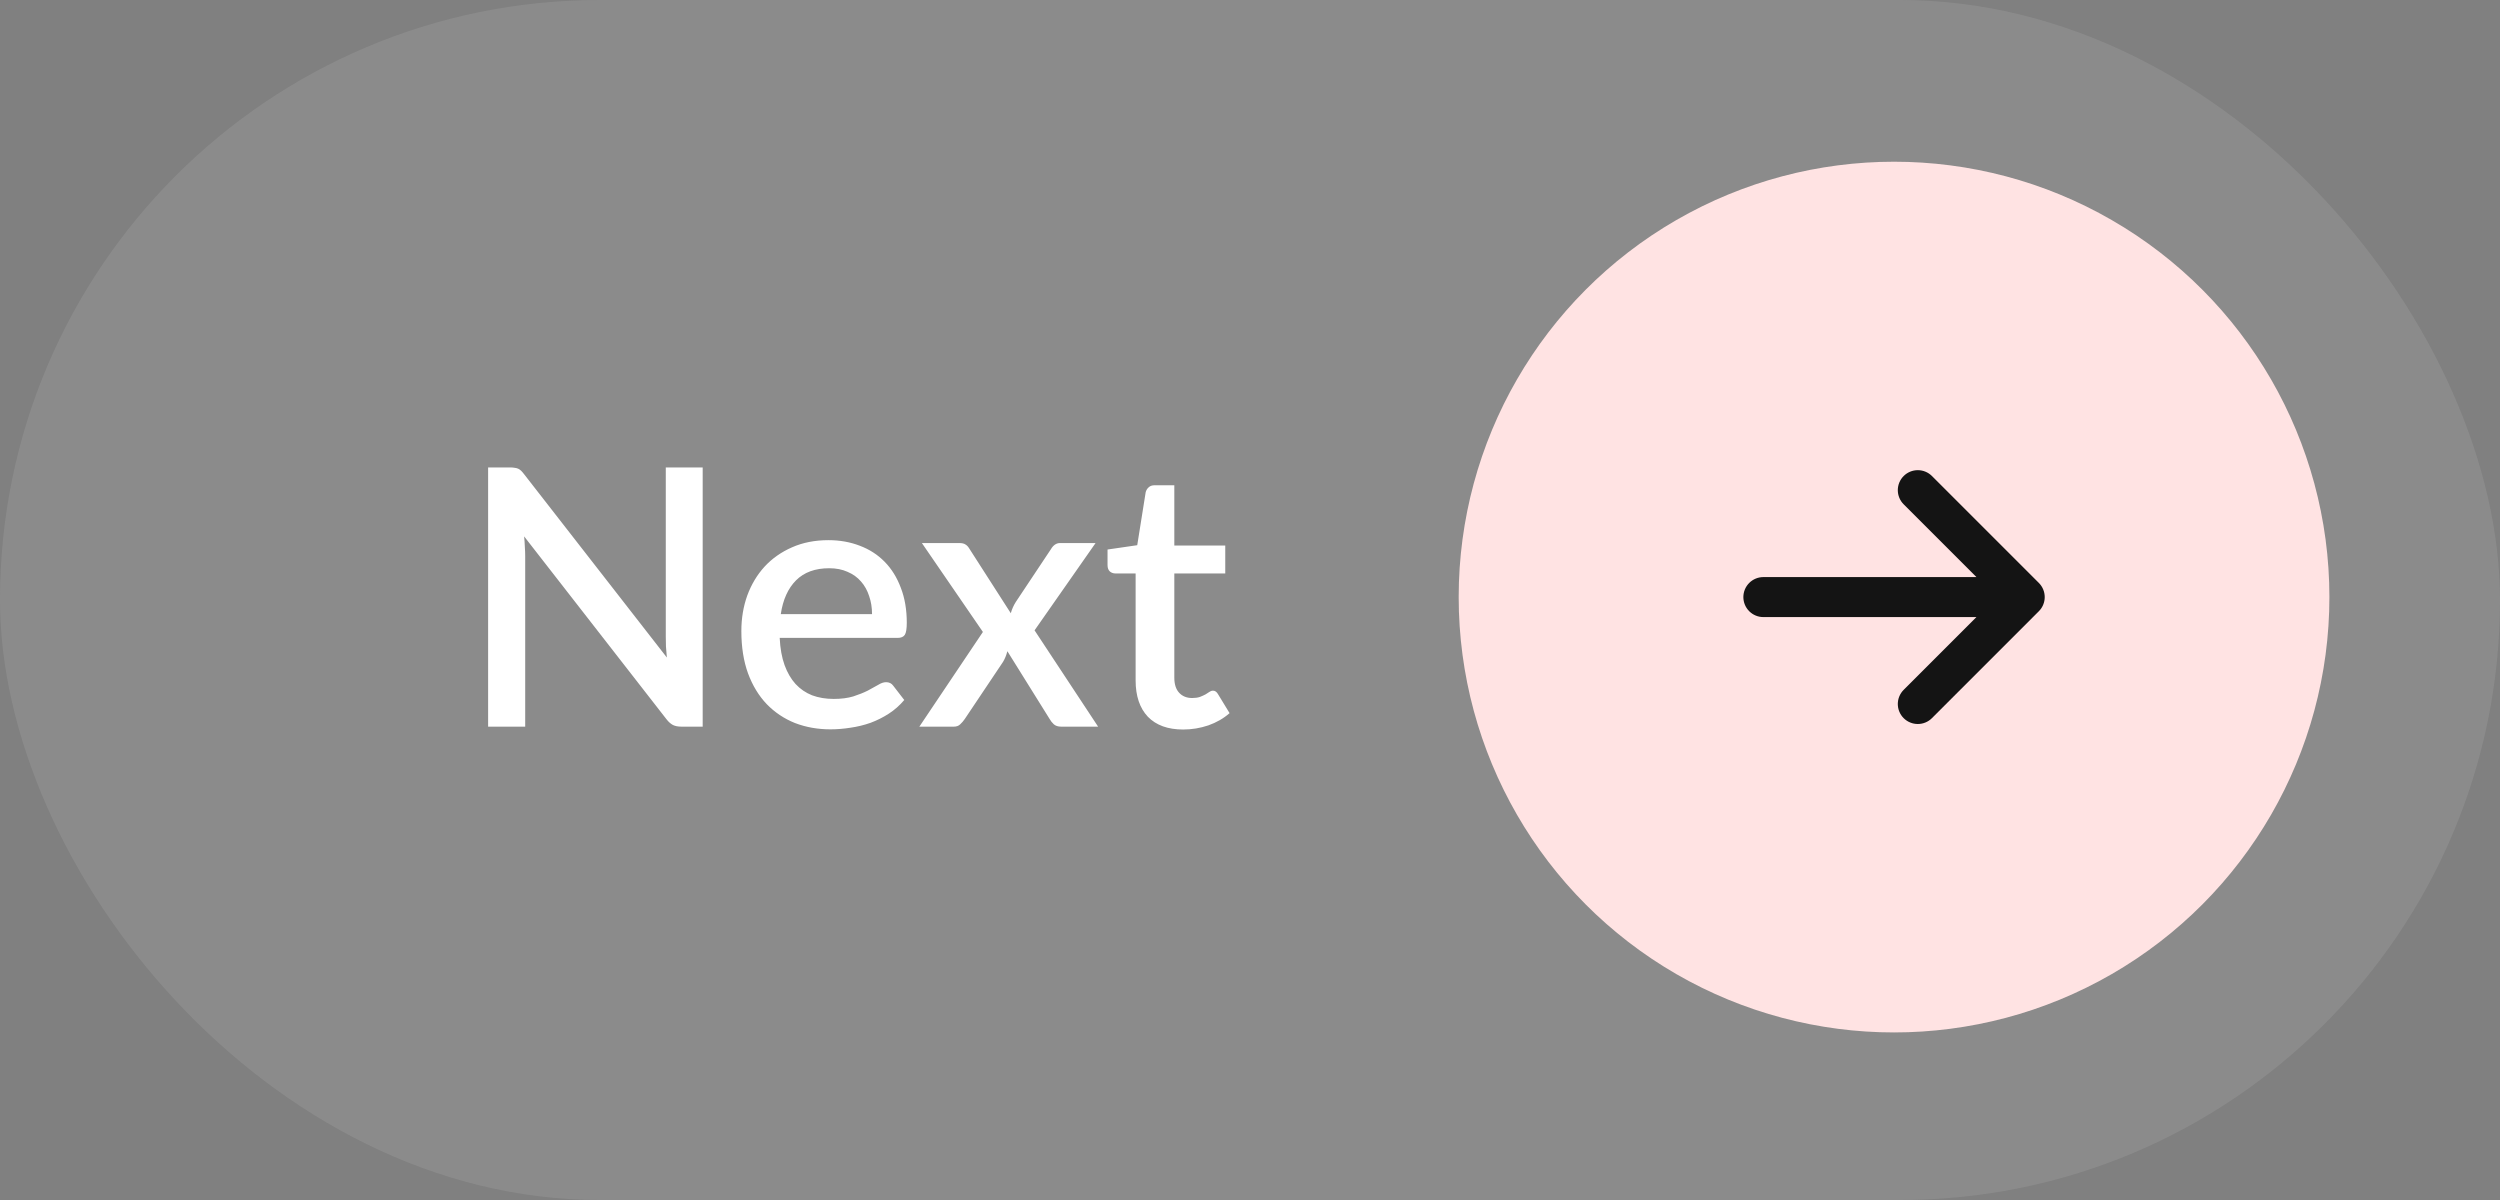 <svg width="125" height="60" viewBox="0 0 125 60" fill="none" xmlns="http://www.w3.org/2000/svg">
<rect x="0" y="0" width="125" height="60" fill="#808080" stroke="none"/>
<rect width="125" height="60" rx="30" fill="#F3F3F3" fill-opacity="0.1"/>
<circle cx="94.702" cy="29.854" r="21.768" fill="#FFE3E3"/>
<path d="M88.168 29.854H101.236M101.236 29.854L95.89 24.508M101.236 29.854L95.89 35.2" stroke="#141414" stroke-width="2" stroke-linecap="round" stroke-linejoin="round"/>
<path d="M35.134 23.372V36.332H34.063C33.901 36.332 33.763 36.305 33.649 36.251C33.535 36.191 33.427 36.095 33.325 35.963L26.206 26.819C26.224 26.993 26.236 27.167 26.242 27.341C26.254 27.509 26.26 27.665 26.26 27.809V36.332H24.406V23.372H25.504C25.594 23.372 25.669 23.378 25.729 23.39C25.795 23.396 25.855 23.411 25.909 23.435C25.963 23.459 26.014 23.495 26.062 23.543C26.11 23.591 26.161 23.651 26.215 23.723L33.343 32.876C33.325 32.69 33.31 32.507 33.298 32.327C33.292 32.147 33.289 31.979 33.289 31.823V23.372H35.134ZM43.602 30.707C43.602 30.383 43.554 30.083 43.458 29.807C43.368 29.525 43.233 29.282 43.053 29.078C42.873 28.868 42.648 28.706 42.378 28.592C42.114 28.472 41.808 28.412 41.46 28.412C40.758 28.412 40.206 28.613 39.804 29.015C39.402 29.417 39.147 29.981 39.039 30.707H43.602ZM38.985 31.895C39.009 32.417 39.09 32.87 39.228 33.254C39.366 33.632 39.549 33.947 39.777 34.199C40.011 34.451 40.287 34.64 40.605 34.766C40.929 34.886 41.289 34.946 41.685 34.946C42.063 34.946 42.39 34.904 42.666 34.82C42.942 34.73 43.182 34.634 43.386 34.532C43.59 34.424 43.764 34.328 43.908 34.244C44.052 34.154 44.184 34.109 44.304 34.109C44.46 34.109 44.58 34.169 44.664 34.289L45.213 35C44.985 35.27 44.727 35.498 44.439 35.684C44.151 35.87 43.845 36.023 43.521 36.143C43.197 36.257 42.864 36.338 42.522 36.386C42.18 36.44 41.847 36.467 41.523 36.467C40.887 36.467 40.296 36.362 39.75 36.152C39.21 35.936 38.739 35.621 38.337 35.207C37.941 34.793 37.629 34.28 37.401 33.668C37.179 33.056 37.068 32.351 37.068 31.553C37.068 30.917 37.167 30.323 37.365 29.771C37.569 29.219 37.857 28.739 38.229 28.331C38.607 27.923 39.063 27.602 39.597 27.368C40.137 27.128 40.746 27.008 41.424 27.008C41.988 27.008 42.51 27.101 42.99 27.287C43.47 27.467 43.884 27.734 44.232 28.088C44.58 28.442 44.85 28.877 45.042 29.393C45.24 29.903 45.339 30.485 45.339 31.139C45.339 31.439 45.306 31.64 45.24 31.742C45.174 31.844 45.054 31.895 44.88 31.895H38.985ZM54.905 36.332H53.051C52.901 36.332 52.781 36.293 52.691 36.215C52.607 36.137 52.538 36.05 52.484 35.954L50.369 32.561C50.315 32.765 50.243 32.942 50.153 33.092L48.236 35.954C48.17 36.05 48.095 36.137 48.011 36.215C47.933 36.293 47.828 36.332 47.696 36.332H45.968L49.145 31.598L46.094 27.152H47.948C48.098 27.152 48.206 27.176 48.272 27.224C48.344 27.266 48.407 27.332 48.461 27.422L50.54 30.662C50.594 30.464 50.678 30.275 50.792 30.095L52.547 27.458C52.667 27.254 52.82 27.152 53.006 27.152H54.779L51.728 31.517L54.905 36.332ZM59.157 36.476C58.395 36.476 57.807 36.263 57.393 35.837C56.985 35.405 56.781 34.799 56.781 34.019V28.673H55.773C55.665 28.673 55.572 28.64 55.494 28.574C55.416 28.502 55.377 28.397 55.377 28.259V27.476L56.862 27.26L57.285 24.605C57.315 24.503 57.366 24.422 57.438 24.362C57.51 24.296 57.606 24.263 57.726 24.263H58.716V27.278H61.263V28.673H58.716V33.884C58.716 34.214 58.797 34.466 58.959 34.64C59.121 34.814 59.337 34.901 59.607 34.901C59.757 34.901 59.886 34.883 59.994 34.847C60.102 34.805 60.195 34.763 60.273 34.721C60.351 34.673 60.417 34.631 60.471 34.595C60.531 34.553 60.588 34.532 60.642 34.532C60.75 34.532 60.837 34.592 60.903 34.712L61.479 35.657C61.179 35.921 60.825 36.125 60.417 36.269C60.009 36.407 59.589 36.476 59.157 36.476Z" fill="white"/>
</svg>
